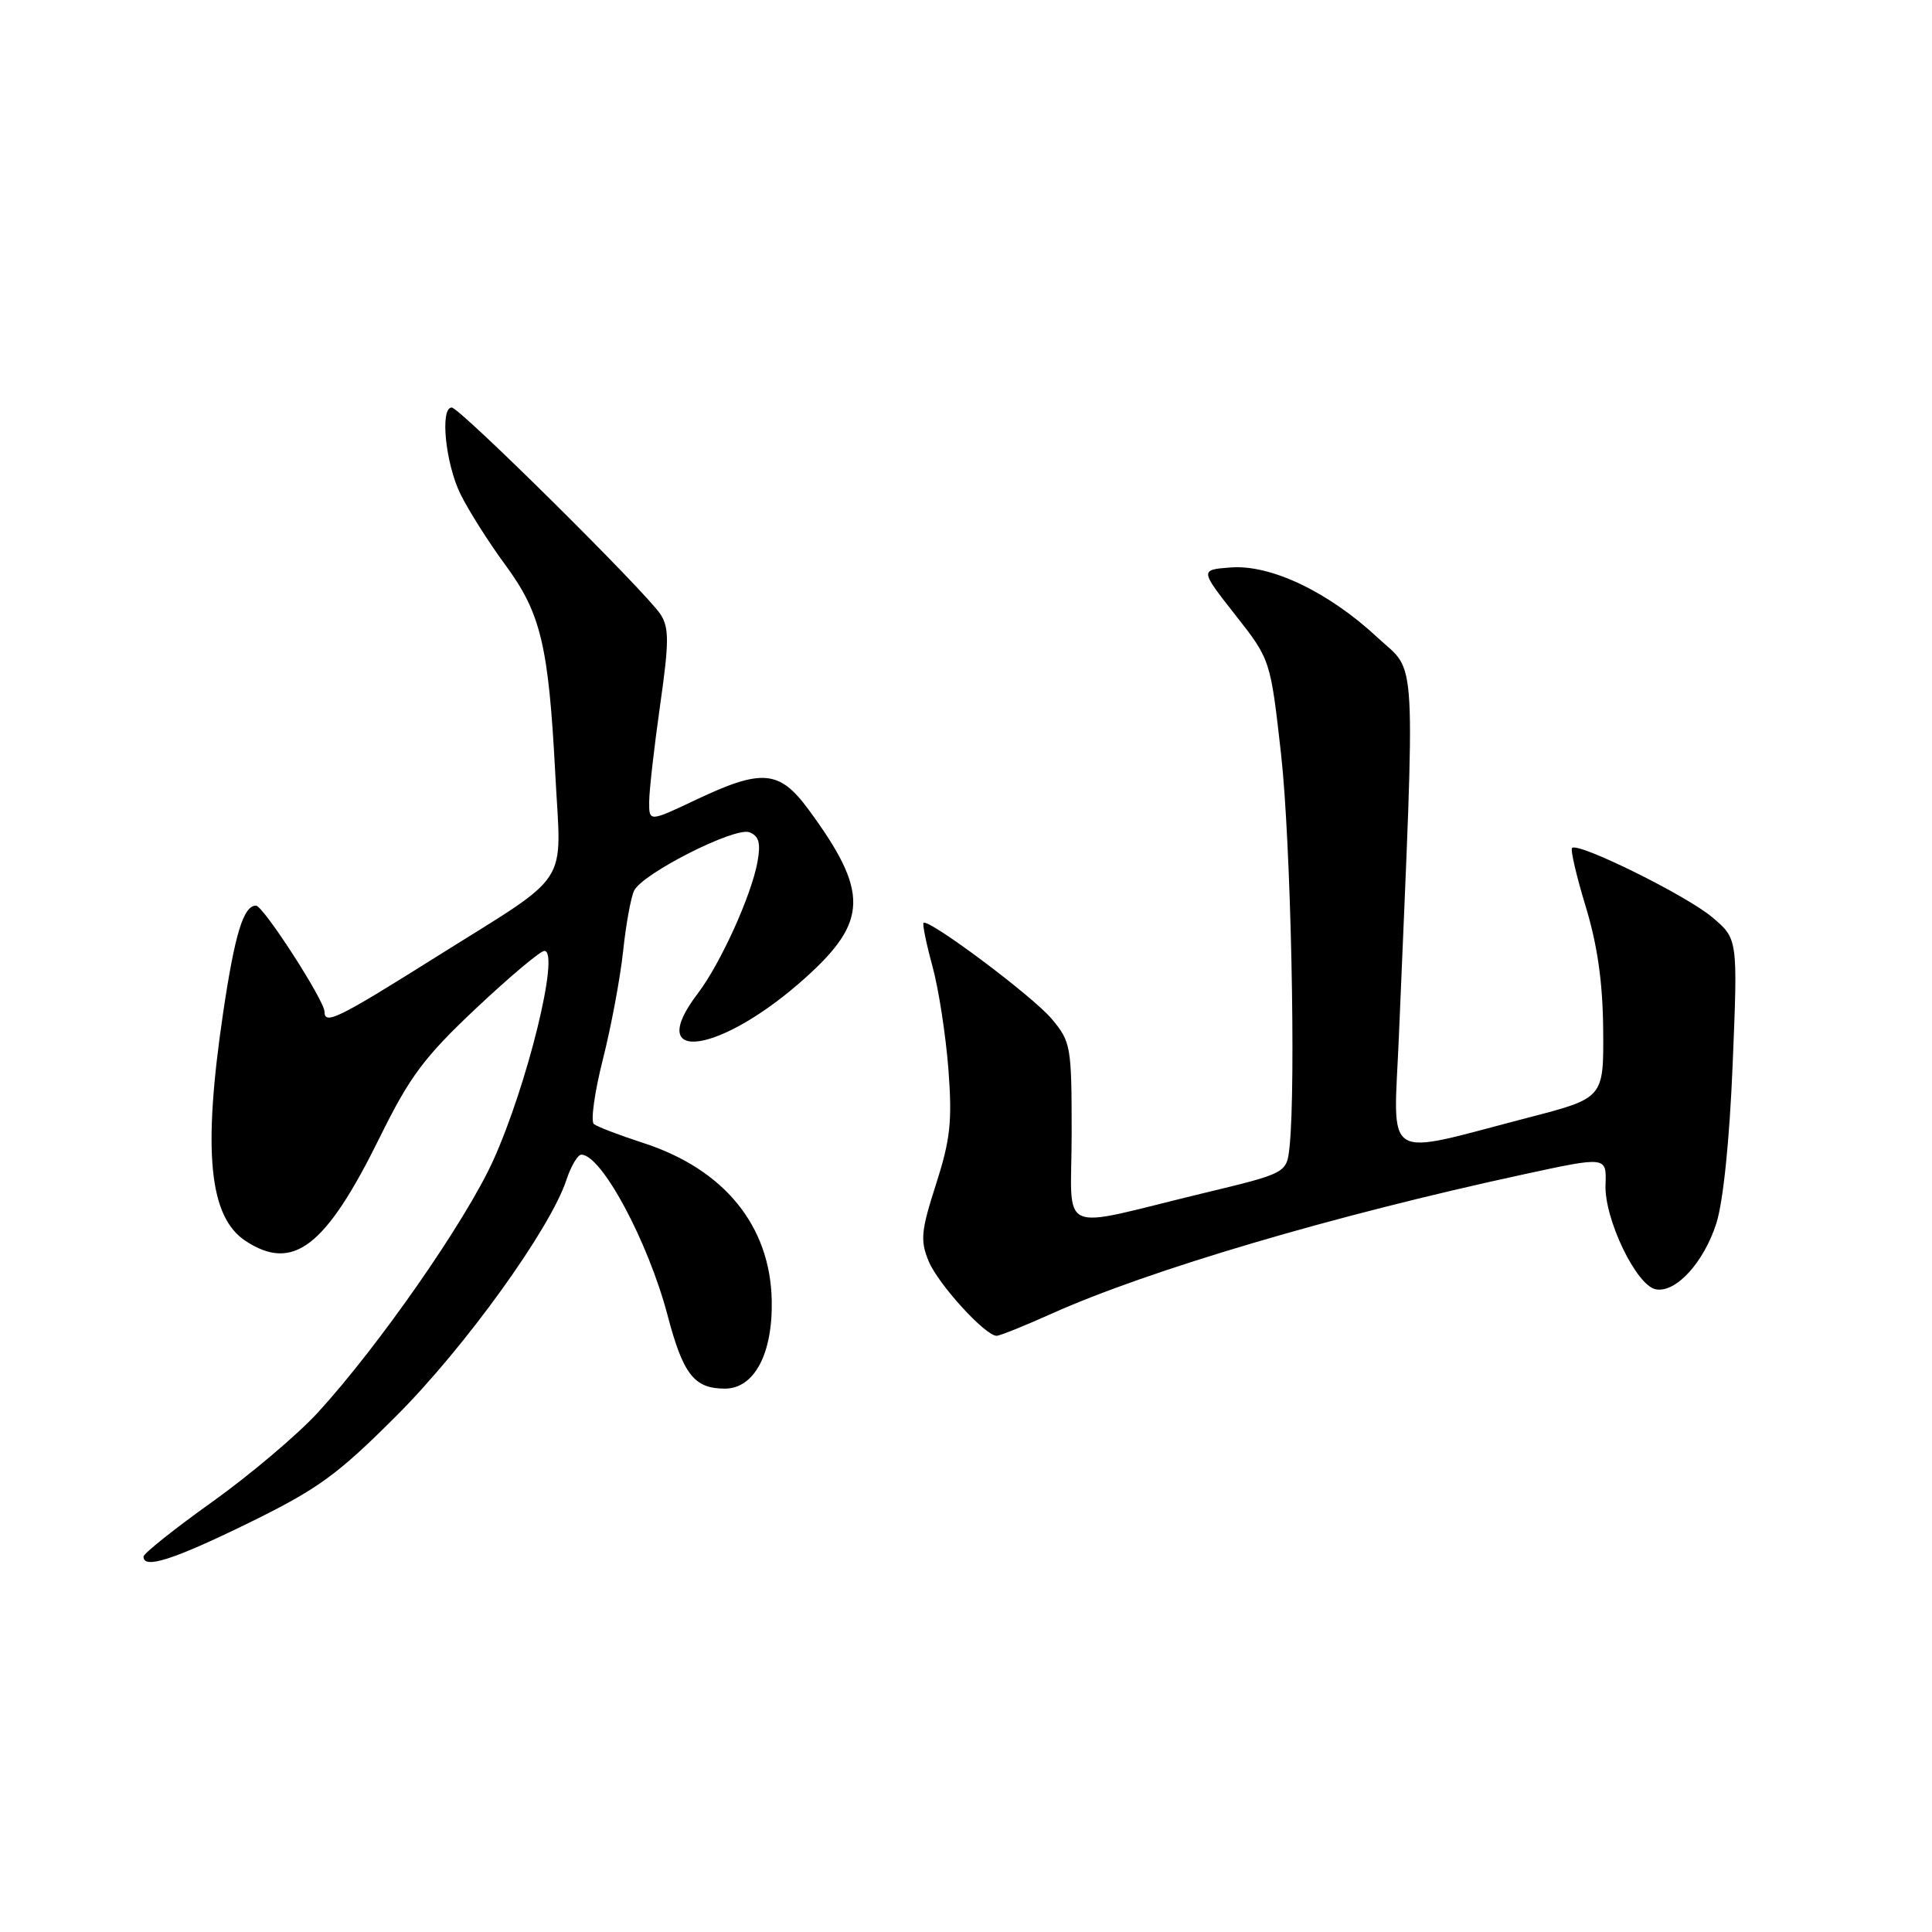 <?xml version="1.0" encoding="UTF-8" standalone="no"?>
<!DOCTYPE svg PUBLIC "-//W3C//DTD SVG 1.1//EN" "http://www.w3.org/Graphics/SVG/1.1/DTD/svg11.dtd" >
<svg xmlns="http://www.w3.org/2000/svg" xmlns:xlink="http://www.w3.org/1999/xlink" version="1.1" viewBox="0 0 256 256">
 <g >
 <path fill="currentColor"
d=" M 32.91 201.82 C 42.15 197.29 44.65 195.48 52.56 187.57 C 61.63 178.49 72.90 162.85 75.04 156.38 C 75.65 154.52 76.55 153.00 77.03 153.00 C 79.71 153.00 85.88 164.50 88.46 174.30 C 90.52 182.13 91.99 184.00 96.05 184.00 C 99.94 184.00 102.40 179.39 102.26 172.32 C 102.06 162.42 95.97 154.94 85.27 151.46 C 82.09 150.43 79.14 149.30 78.69 148.94 C 78.25 148.58 78.78 144.73 79.88 140.39 C 80.98 136.05 82.19 129.57 82.57 126.00 C 82.95 122.42 83.61 118.83 84.03 118.00 C 85.22 115.69 97.38 109.55 99.30 110.28 C 100.57 110.77 100.82 111.70 100.37 114.21 C 99.56 118.67 95.46 127.70 92.46 131.64 C 85.20 141.16 95.48 139.67 106.71 129.57 C 115.07 122.06 115.14 118.15 107.12 107.25 C 103.27 102.03 100.98 101.83 92.25 105.96 C 86.00 108.92 86.00 108.92 86.02 106.21 C 86.03 104.72 86.68 99.00 87.46 93.50 C 88.67 85.04 88.67 83.18 87.52 81.40 C 85.61 78.47 60.91 54.00 59.86 54.00 C 58.27 54.00 59.03 61.46 61.03 65.50 C 62.12 67.70 64.78 71.90 66.94 74.83 C 71.67 81.24 72.69 85.52 73.58 102.59 C 74.37 117.83 75.99 115.37 57.61 126.91 C 44.76 134.98 43.00 135.84 43.00 134.06 C 43.00 132.58 34.88 120.00 33.92 120.00 C 32.27 120.00 31.12 123.72 29.57 134.18 C 26.84 152.56 27.70 161.26 32.54 164.43 C 38.85 168.57 43.16 165.24 50.34 150.67 C 54.30 142.63 56.23 140.05 63.09 133.60 C 67.53 129.42 71.60 126.00 72.13 126.00 C 74.24 126.00 69.86 143.85 65.31 153.86 C 61.63 161.92 50.16 178.39 42.09 187.20 C 39.41 190.11 33.13 195.43 28.13 199.00 C 23.13 202.57 19.03 205.84 19.02 206.25 C 18.98 207.96 22.90 206.71 32.91 201.82 Z  M 139.32 174.08 C 152.25 168.28 176.77 161.04 201.93 155.60 C 212.88 153.23 212.88 153.23 212.74 156.98 C 212.56 161.48 216.81 170.34 219.40 170.84 C 222.04 171.35 225.74 167.33 227.42 162.11 C 228.33 159.29 229.18 151.06 229.59 140.95 C 230.27 124.40 230.27 124.40 226.88 121.54 C 223.48 118.66 209.11 111.56 208.31 112.36 C 208.07 112.60 208.89 116.10 210.12 120.14 C 211.68 125.28 212.38 130.21 212.43 136.50 C 212.50 145.50 212.50 145.50 202.50 148.09 C 182.89 153.18 184.65 154.28 185.36 137.32 C 187.56 85.01 187.80 89.38 182.51 84.46 C 176.05 78.44 168.39 74.79 163.10 75.19 C 158.99 75.50 158.99 75.50 163.66 81.45 C 168.34 87.40 168.34 87.40 169.75 99.95 C 171.04 111.50 171.74 143.80 170.87 151.97 C 170.50 155.44 170.50 155.44 159.50 158.09 C 139.64 162.88 142.00 163.95 142.00 150.16 C 142.00 138.62 141.90 138.03 139.34 134.99 C 136.81 131.98 123.01 121.66 122.37 122.29 C 122.21 122.46 122.74 125.05 123.56 128.05 C 124.38 131.05 125.32 137.19 125.67 141.69 C 126.19 148.60 125.93 150.99 124.02 156.94 C 122.04 163.10 121.92 164.38 123.05 167.11 C 124.30 170.15 130.55 177.00 132.06 177.00 C 132.47 177.00 135.74 175.69 139.32 174.08 Z "/>
</g>
</svg>